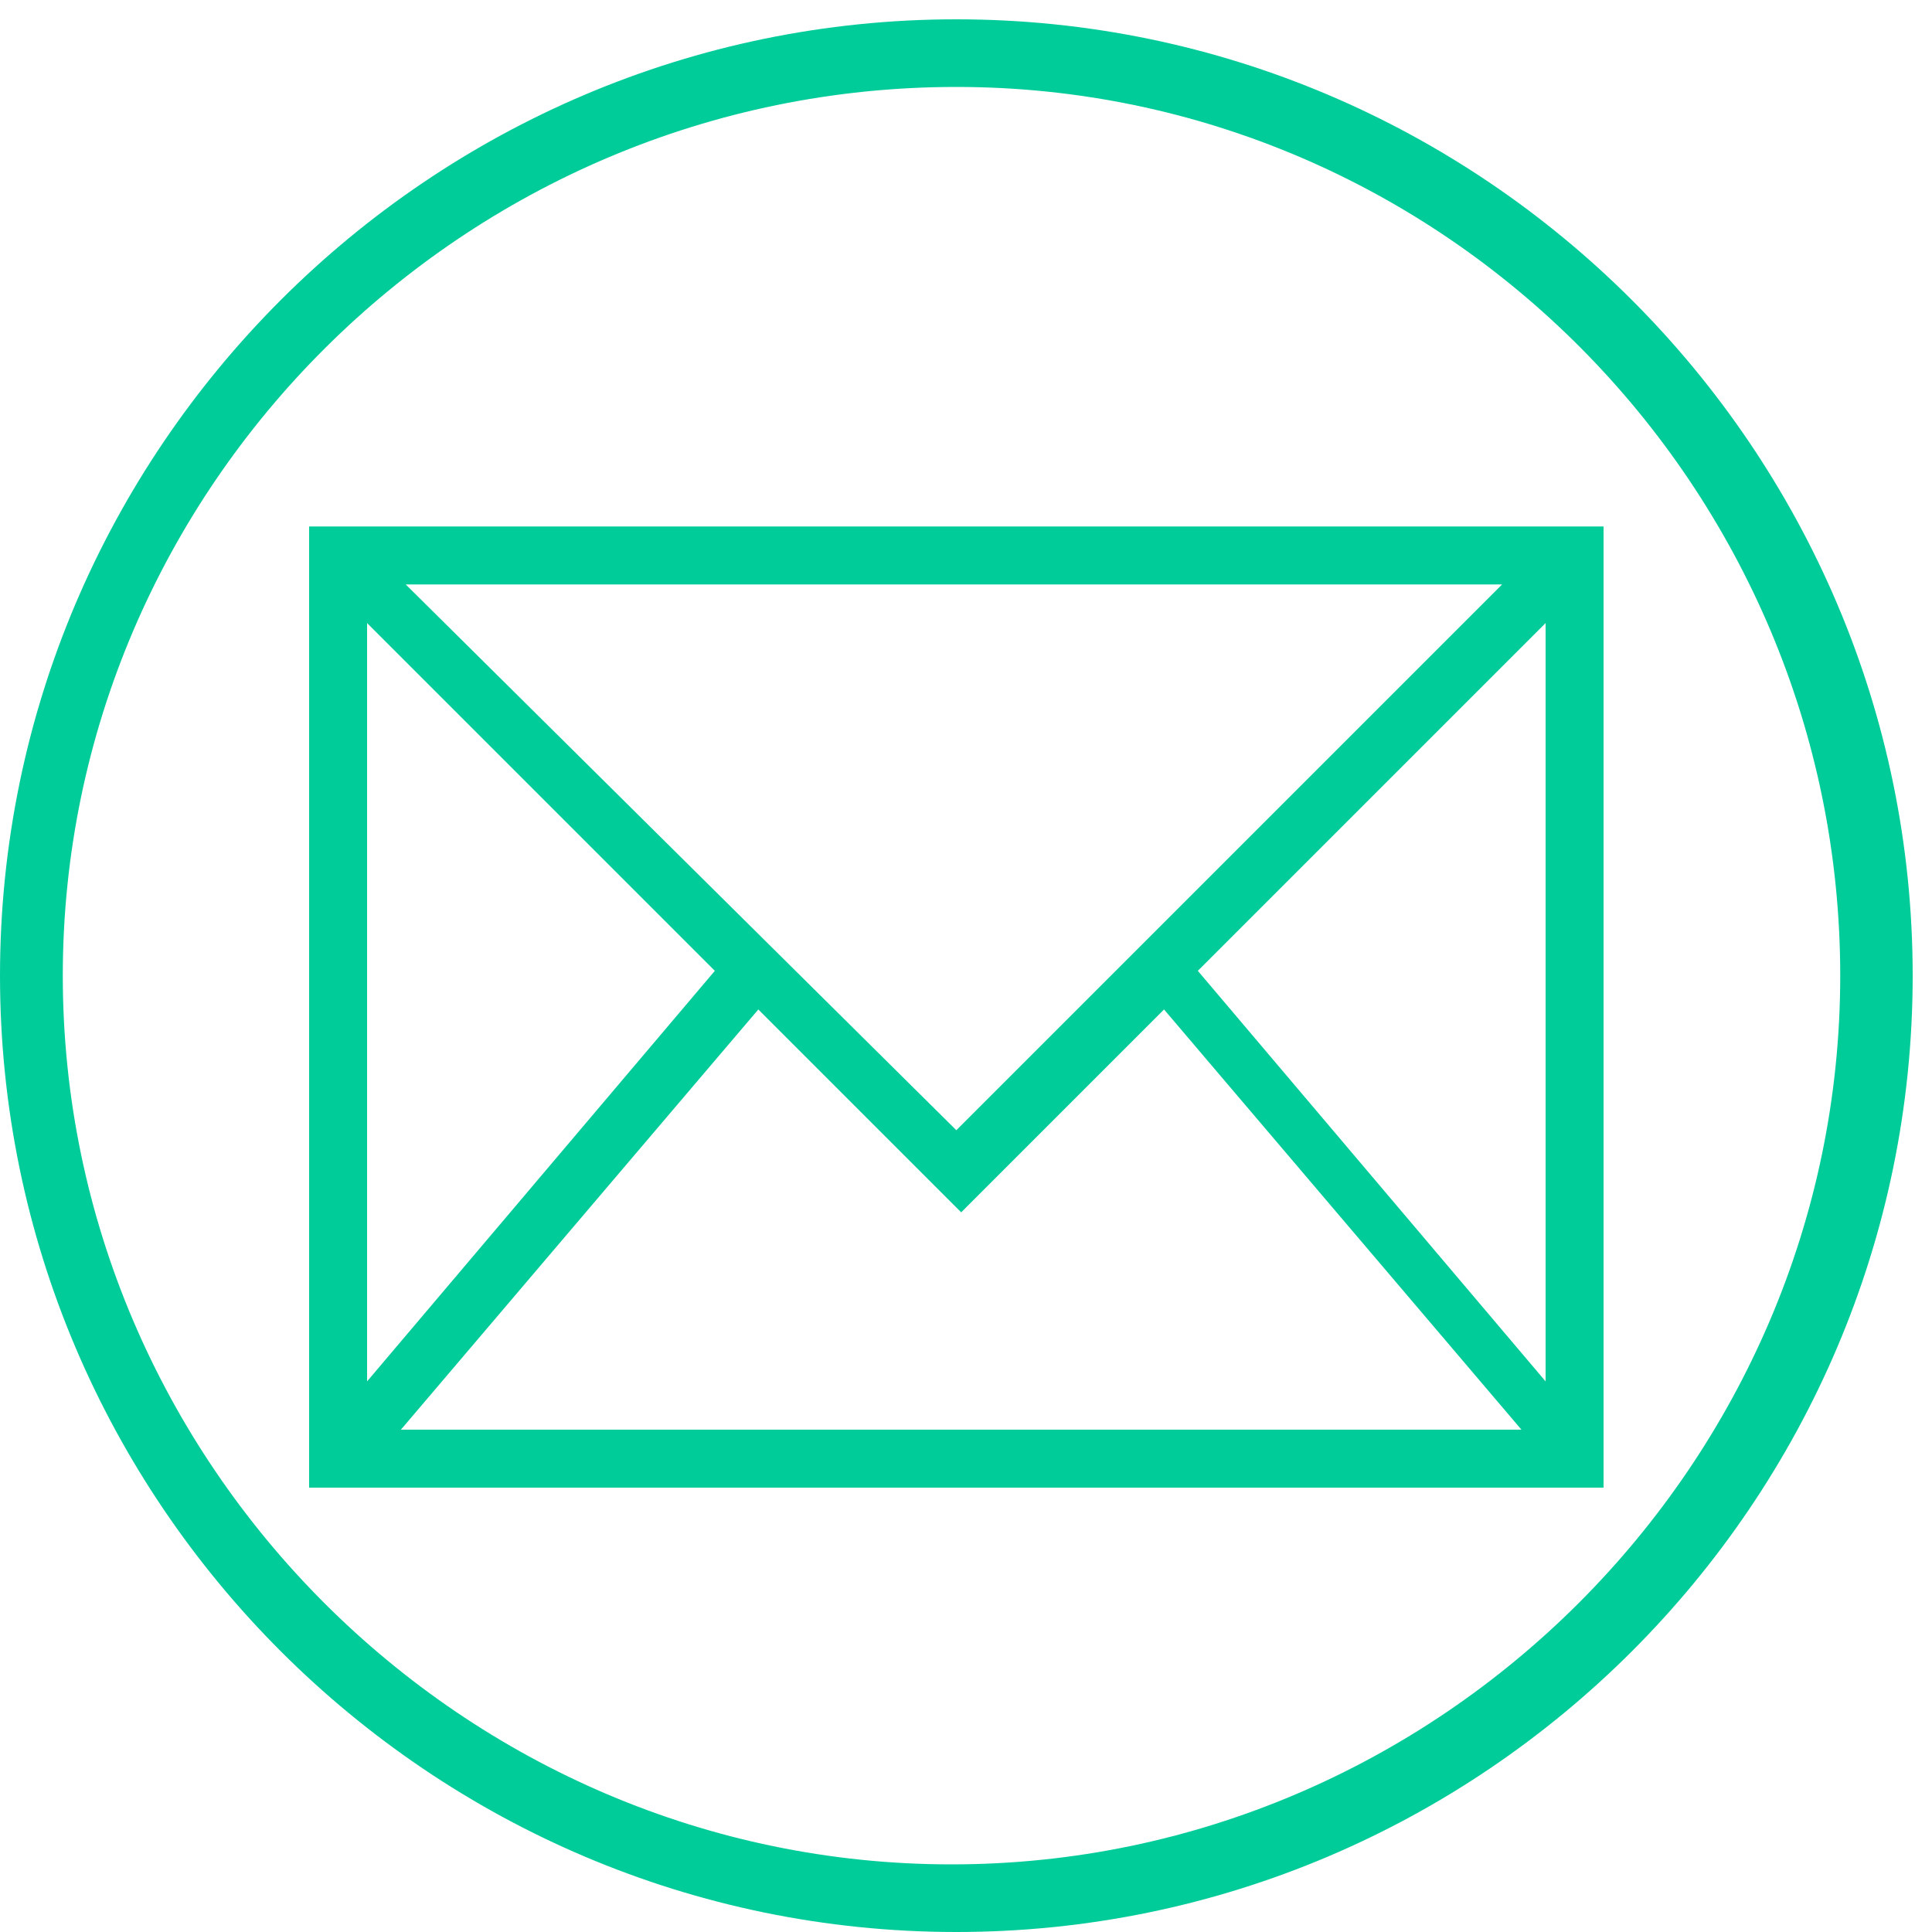 <?xml version="1.0" encoding="utf-8"?>
<!-- Generator: Adobe Illustrator 21.1.0, SVG Export Plug-In . SVG Version: 6.00 Build 0)  -->
<svg version="1.1" id="mapa" xmlns="http://www.w3.org/2000/svg" xmlns:xlink="http://www.w3.org/1999/xlink" x="0px" y="0px"
	 viewBox="0 0 40 40" style="enable-background:new 0 0 40 40;" xml:space="preserve">
<style type="text/css">
	.st0{fill-rule:evenodd;clip-rule:evenodd;fill:#00cc9a;}
	.st1{fill:#00cc9a;}
</style>
<g>
	<g>
		<g>
			<path class="st0" d="M6.4,30.8h26.8V10.9H6.4V30.8z M31.1,12.1L19.8,23.4L8.4,12.1H31.1z M7.6,12.9l7.2,7.2l-7.2,8.5V12.9z
				 M8.3,29.6l7.4-8.7l4.2,4.2l4.2-4.2l7.4,8.7H8.3z M32,28.6l-7.2-8.5l7.2-7.2V28.6z"/>
		</g>
		<g>
			<g>
				<path class="st1" d="M19.8,40C8.9,40,0,31.1,0,20.2S8.9,0.4,19.8,0.4s19.8,8.9,19.8,19.8S30.7,40,19.8,40z M19.8,1.8
					C9.6,1.8,1.3,10.1,1.3,20.2s8.3,18.4,18.4,18.4s18.4-8.3,18.4-18.4S29.9,1.8,19.8,1.8z"/>
			</g>
		</g>
	</g>
</g>
</svg>
